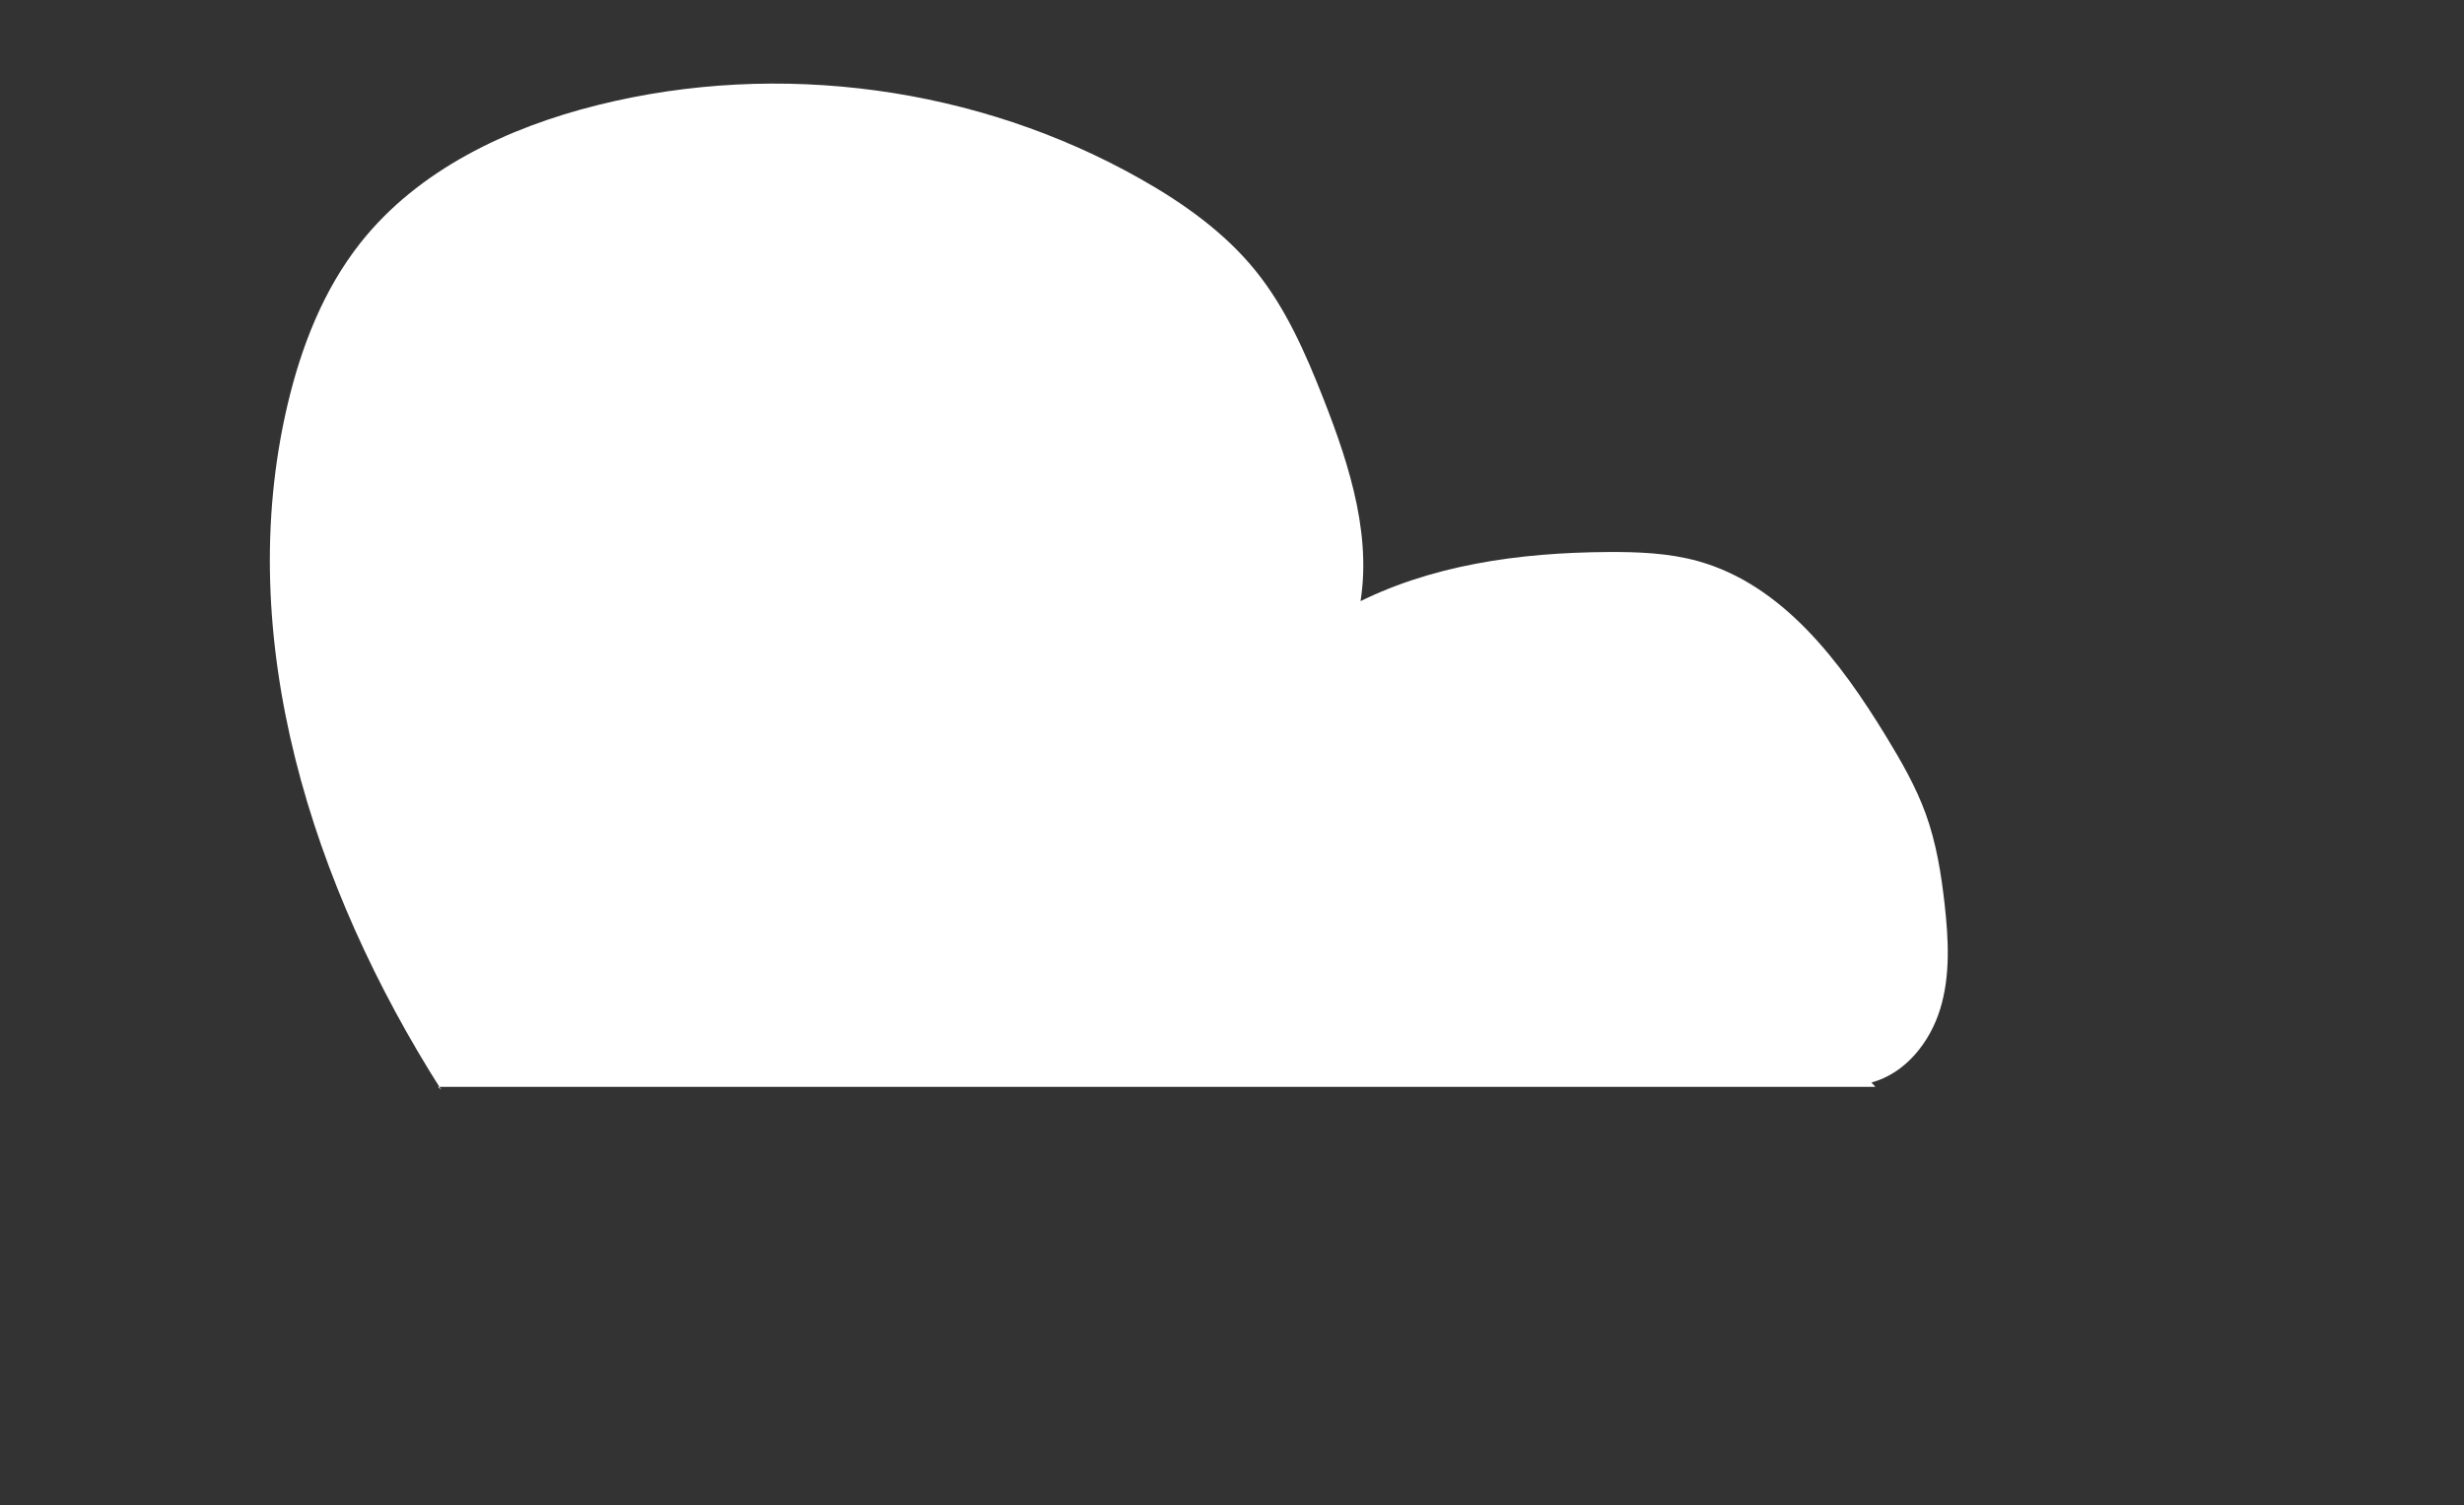 <?xml version="1.0" encoding="utf-8"?>
<!-- Generator: Adobe Illustrator 26.3.1, SVG Export Plug-In . SVG Version: 6.00 Build 0)  -->
<svg version="1.1" id="图层_1" xmlns="http://www.w3.org/2000/svg" xmlns:xlink="http://www.w3.org/1999/xlink" x="0px" y="0px"
	 viewBox="0 0 1149 702" style="enable-background:new 0 0 1149 702;" xml:space="preserve">
<rect x="0" y="0" width="1149" height="702" fill="#333333" stroke="none"/>
<style type="text/css">
	.st0{fill:#FFFFFF;}
</style>
<g>
	<g>
		<path class="st0" d="M205.76,508.21c-60.18-94.64-97.4-210.42-71.65-319.58c6.38-27.04,16.73-53.58,33.96-75.37
			c26.96-34.1,68.56-53.79,110.75-64.29c84.62-21.07,177.14-8.46,253.03,34.48c20.05,11.34,39.21,24.94,53.68,42.86
			c14.14,17.51,23.27,38.46,31.51,59.39c12.63,32.08,23.71,66.88,16.29,100.54l-3.15-3.75c36.37-19.12,78.4-24.8,119.49-25.07
			c14.17-0.09,28.5,0.45,42.15,4.25c39.4,10.98,66.3,46.68,87.61,81.59c7.1,11.63,13.96,23.51,18.59,36.32
			c4.92,13.61,7.23,28.01,8.82,42.39c1.8,16.23,2.68,32.97-2.11,48.58s-16.29,30.01-32.05,34.25l1.84,2.02
			c-223.44,0-446.88,0-670.31,0L205.76,508.21z"/>
	</g>
</g>
</svg>
